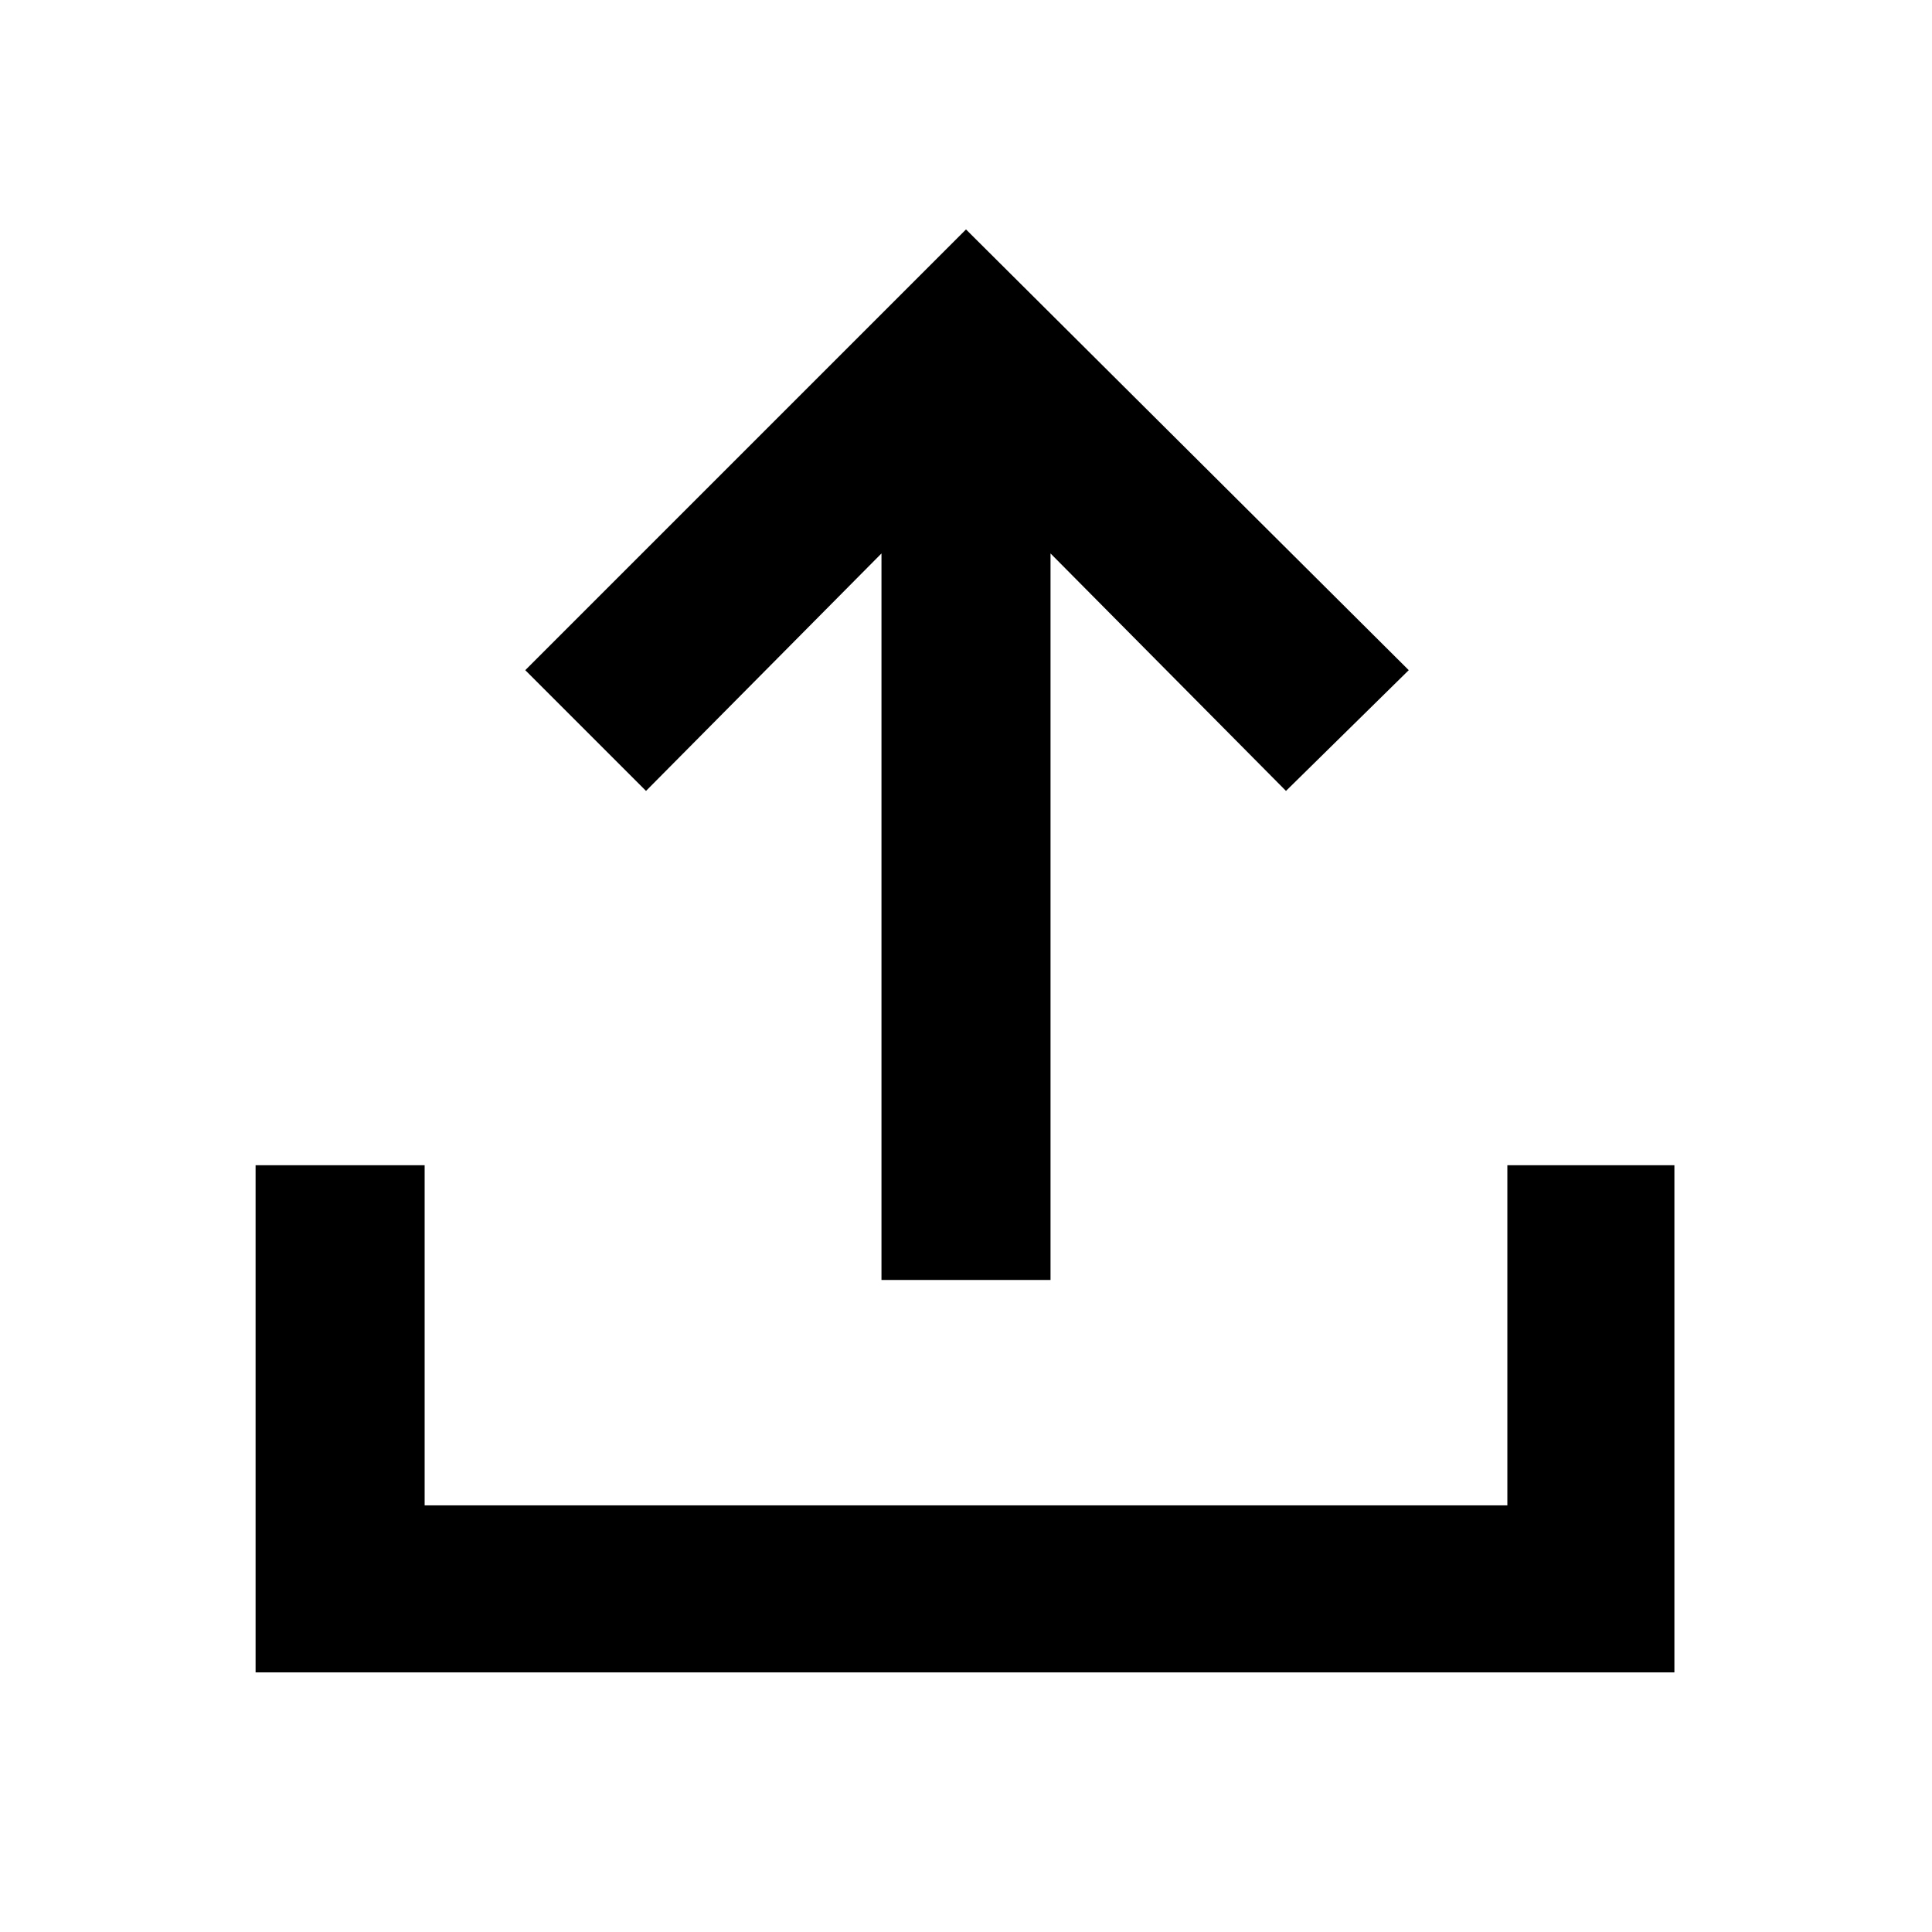 <svg xmlns="http://www.w3.org/2000/svg" height="48" width="48"><path d="M21.9 31.8V13.75L16.05 19.65L13.05 16.65L24 5.7L35 16.65L31.95 19.65L26.1 13.75V31.8ZM6.35 41.55V28.95H10.55V37.4H37.45V28.95H41.6V41.55Z"/></svg>